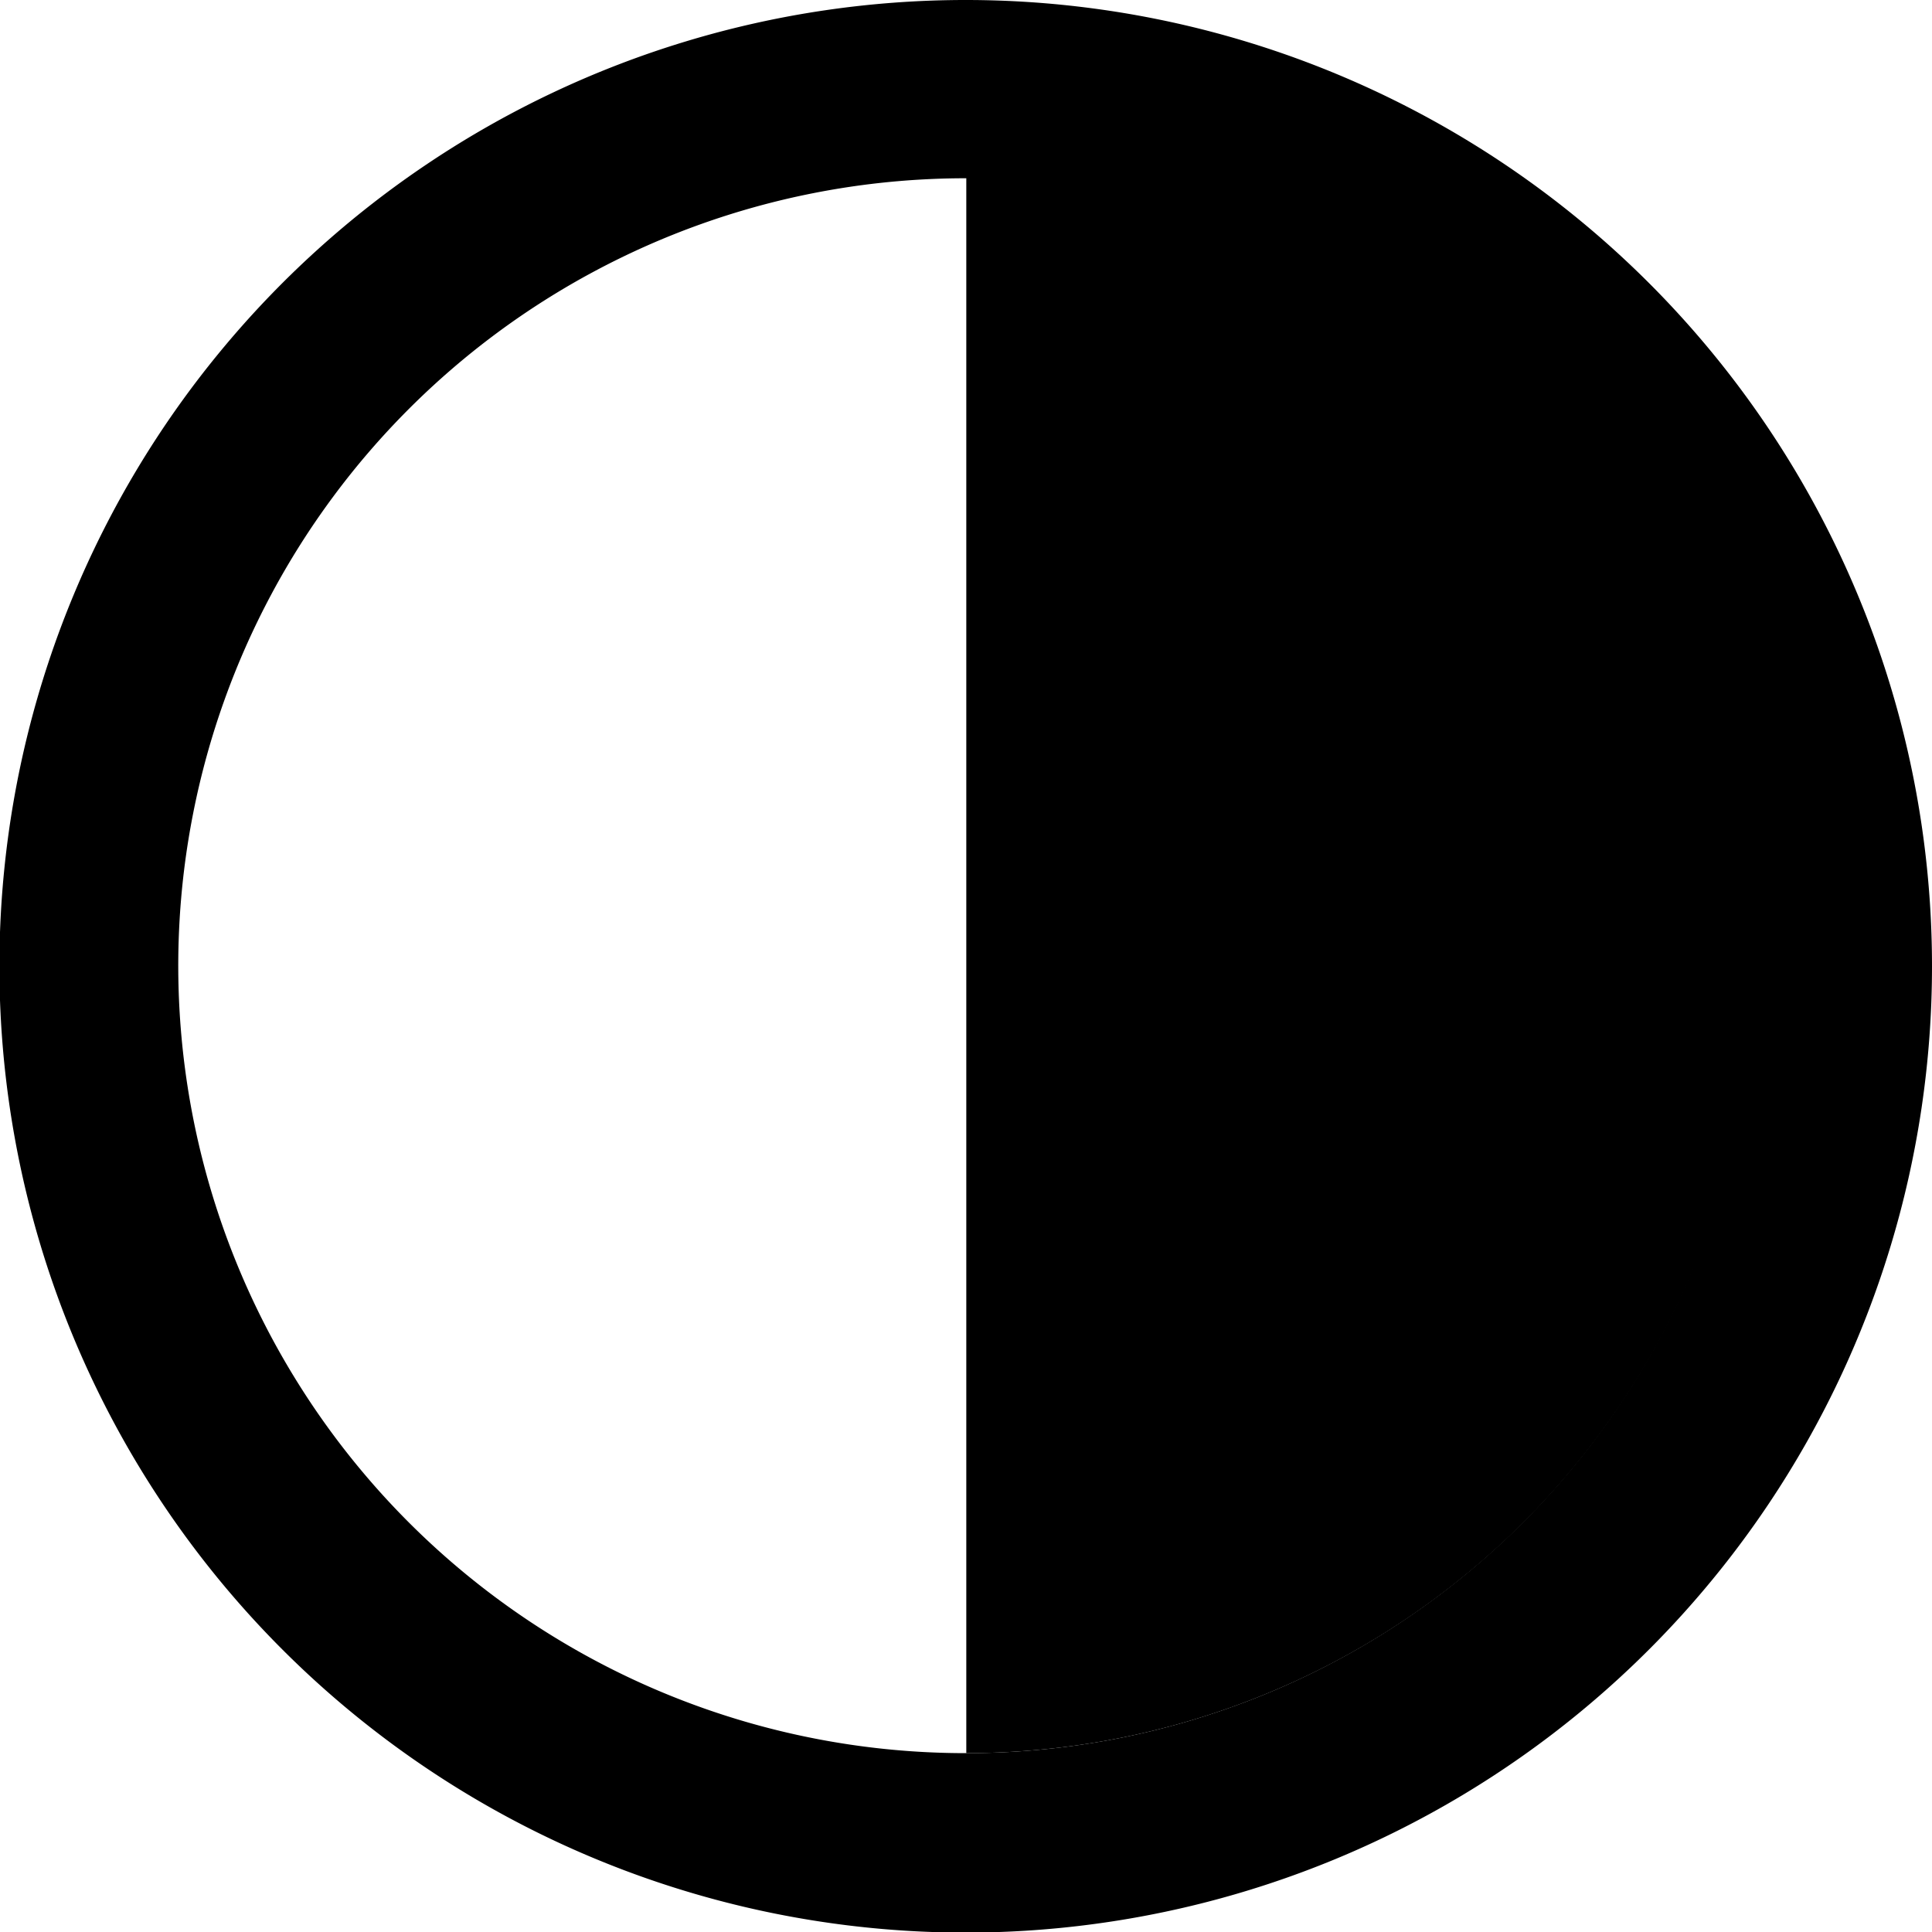 <svg xmlns="http://www.w3.org/2000/svg" viewBox="0 0 32.73 32.73">
    <path d="M16.37,0A16.37,16.37,0,1,0,32.73,16.37,16.37,16.37,0,0,0,16.37,0Zm0,29.7A13.34,13.34,0,1,1,29.7,16.37,13.33,13.33,0,0,1,16.37,29.7Z" />
    <path class="cls-1" d="M16.37,3V29.7A13.34,13.34,0,0,0,16.37,3Z" />
</svg>
